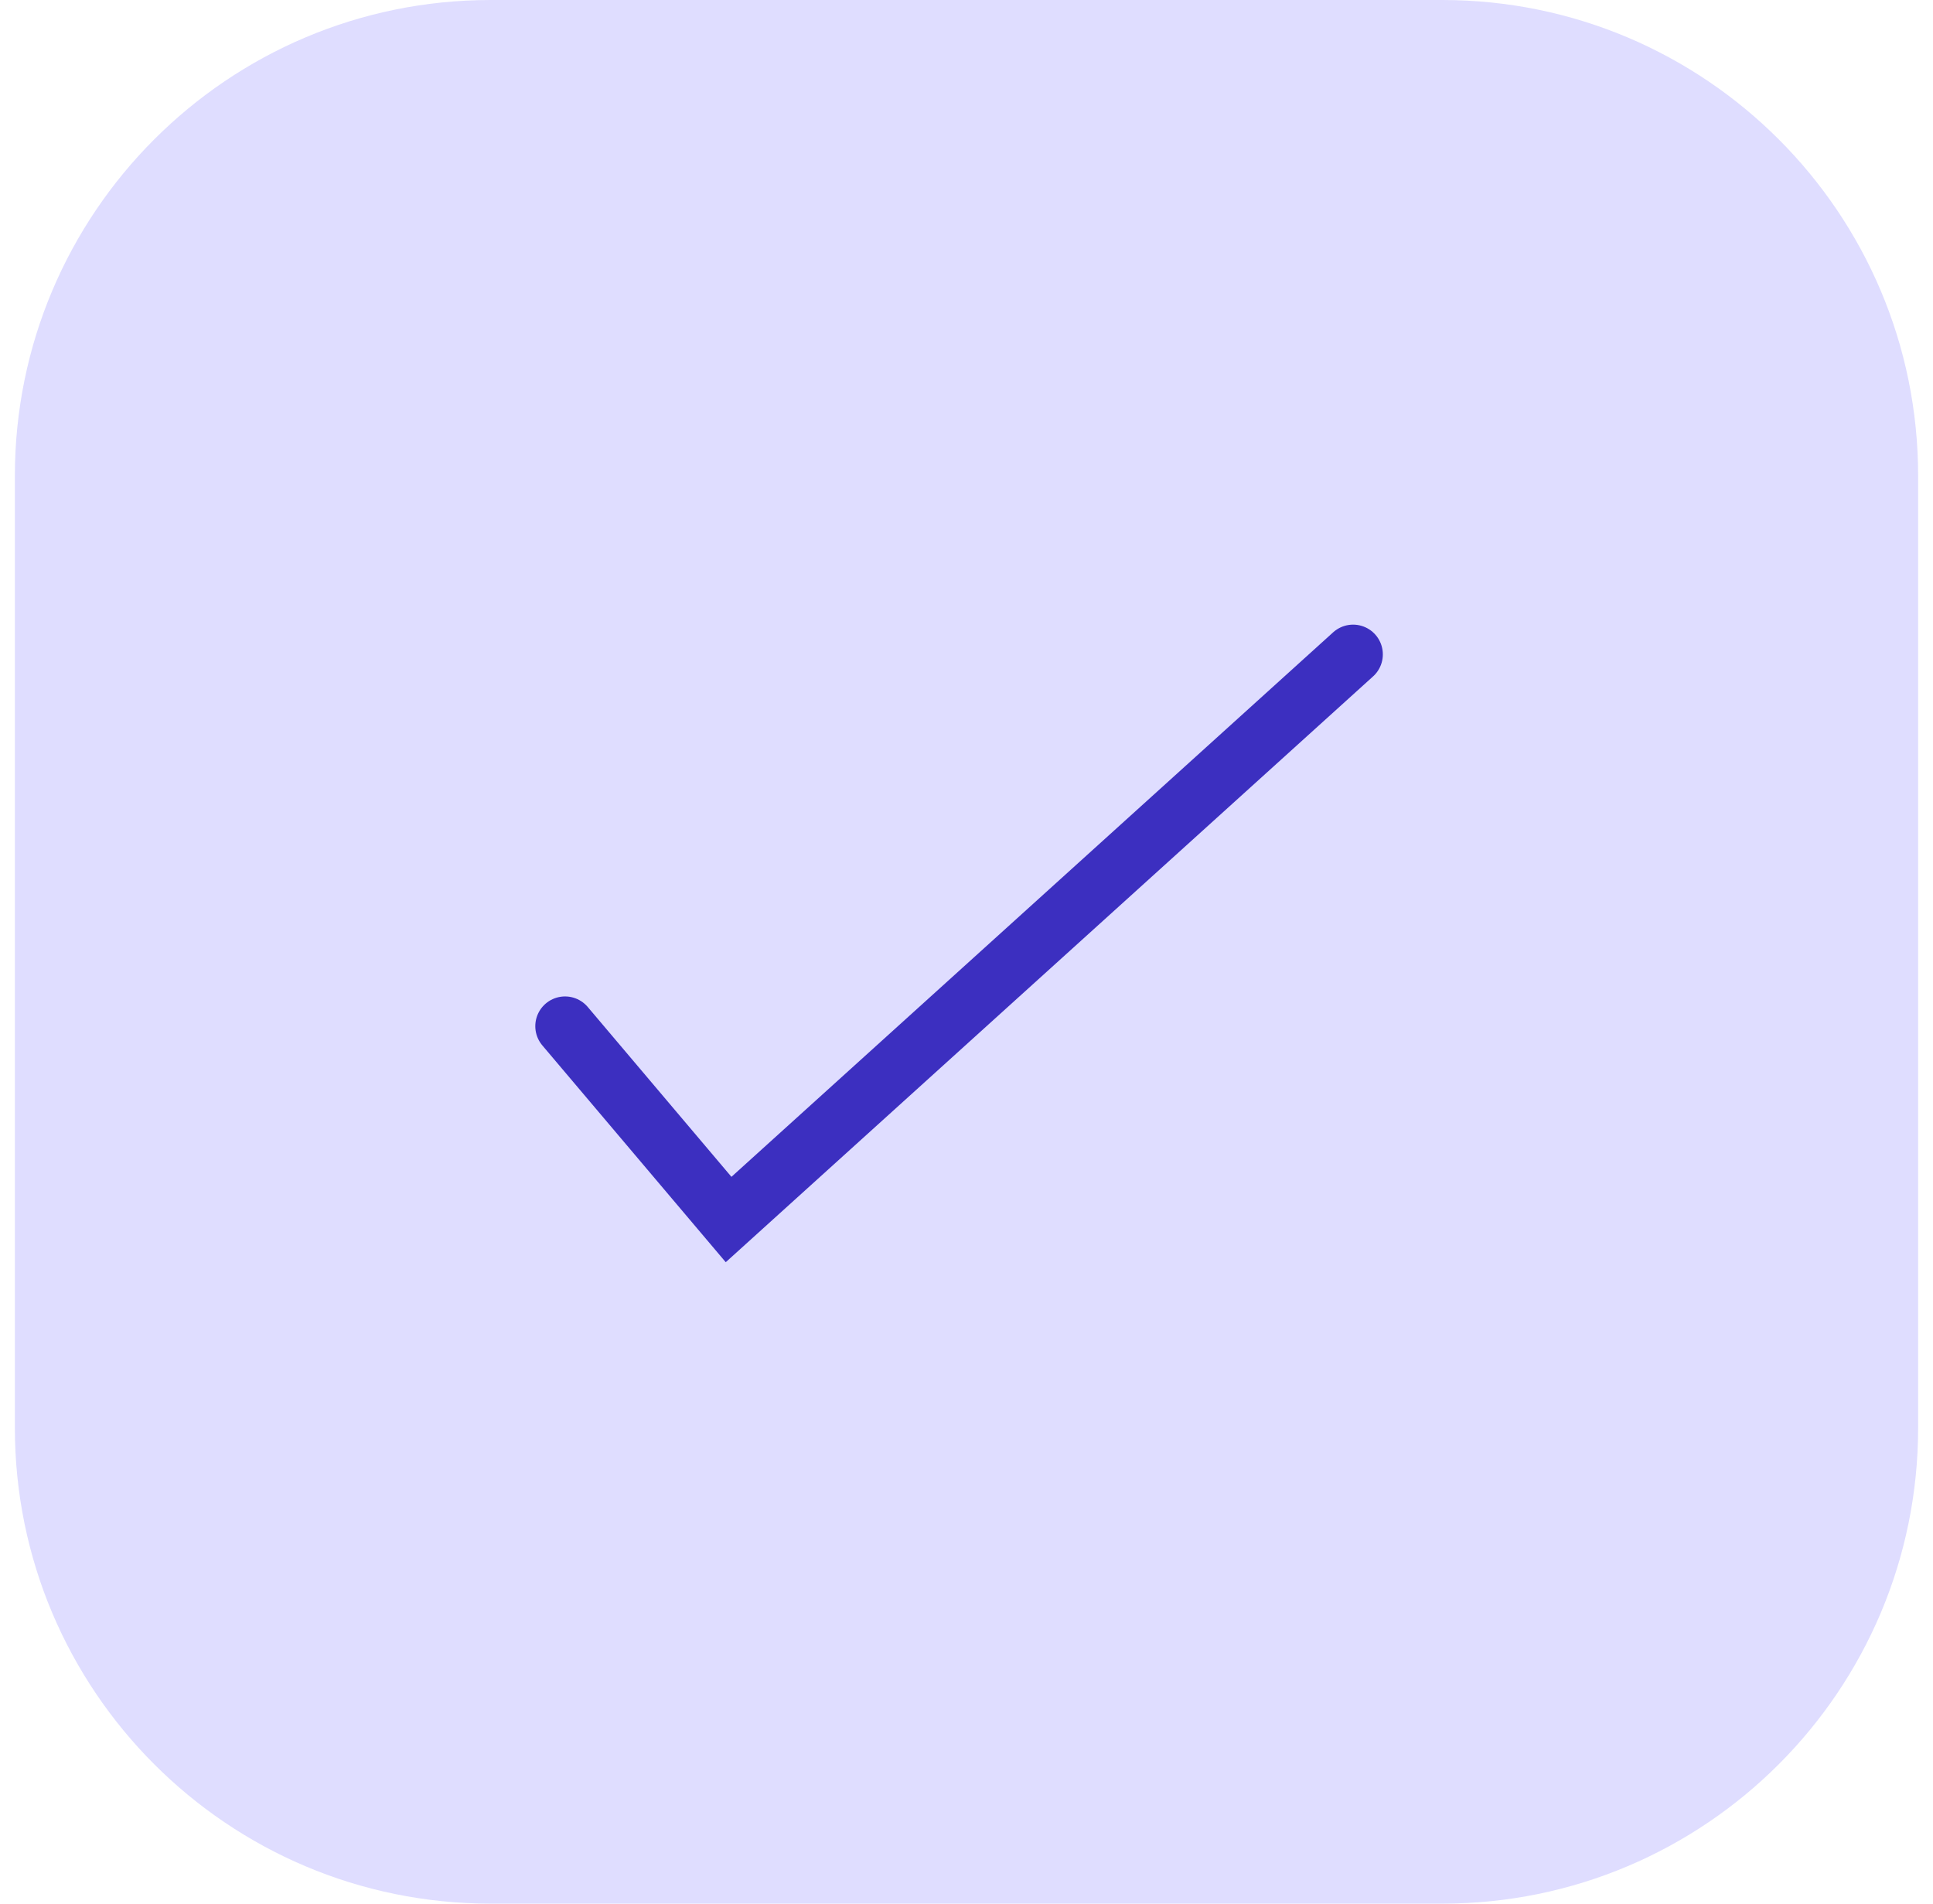 <svg width="65" height="64" viewBox="0 0 65 64" fill="none" xmlns="http://www.w3.org/2000/svg">
<path d="M0.5 16C0.5 7.163 7.663 0 16.5 0H48.5C57.337 0 64.5 7.163 64.5 16V48C64.5 56.837 57.337 64 48.5 64H16.5C7.663 64 0.5 56.837 0.5 48V16Z" fill="#DFDDFF"/>
<g clip-path="url(#clip0_1_1879)">
<path d="M19 34.5L24.5 41L45.5 22" stroke="#3C2FC0" stroke-width="2" stroke-linecap="round"/>
</g>
<defs>
<clipPath id="clip0_1_1879">
<rect width="29" height="22" fill="white" transform="translate(18 21)"/>
</clipPath>
</defs>
</svg>

